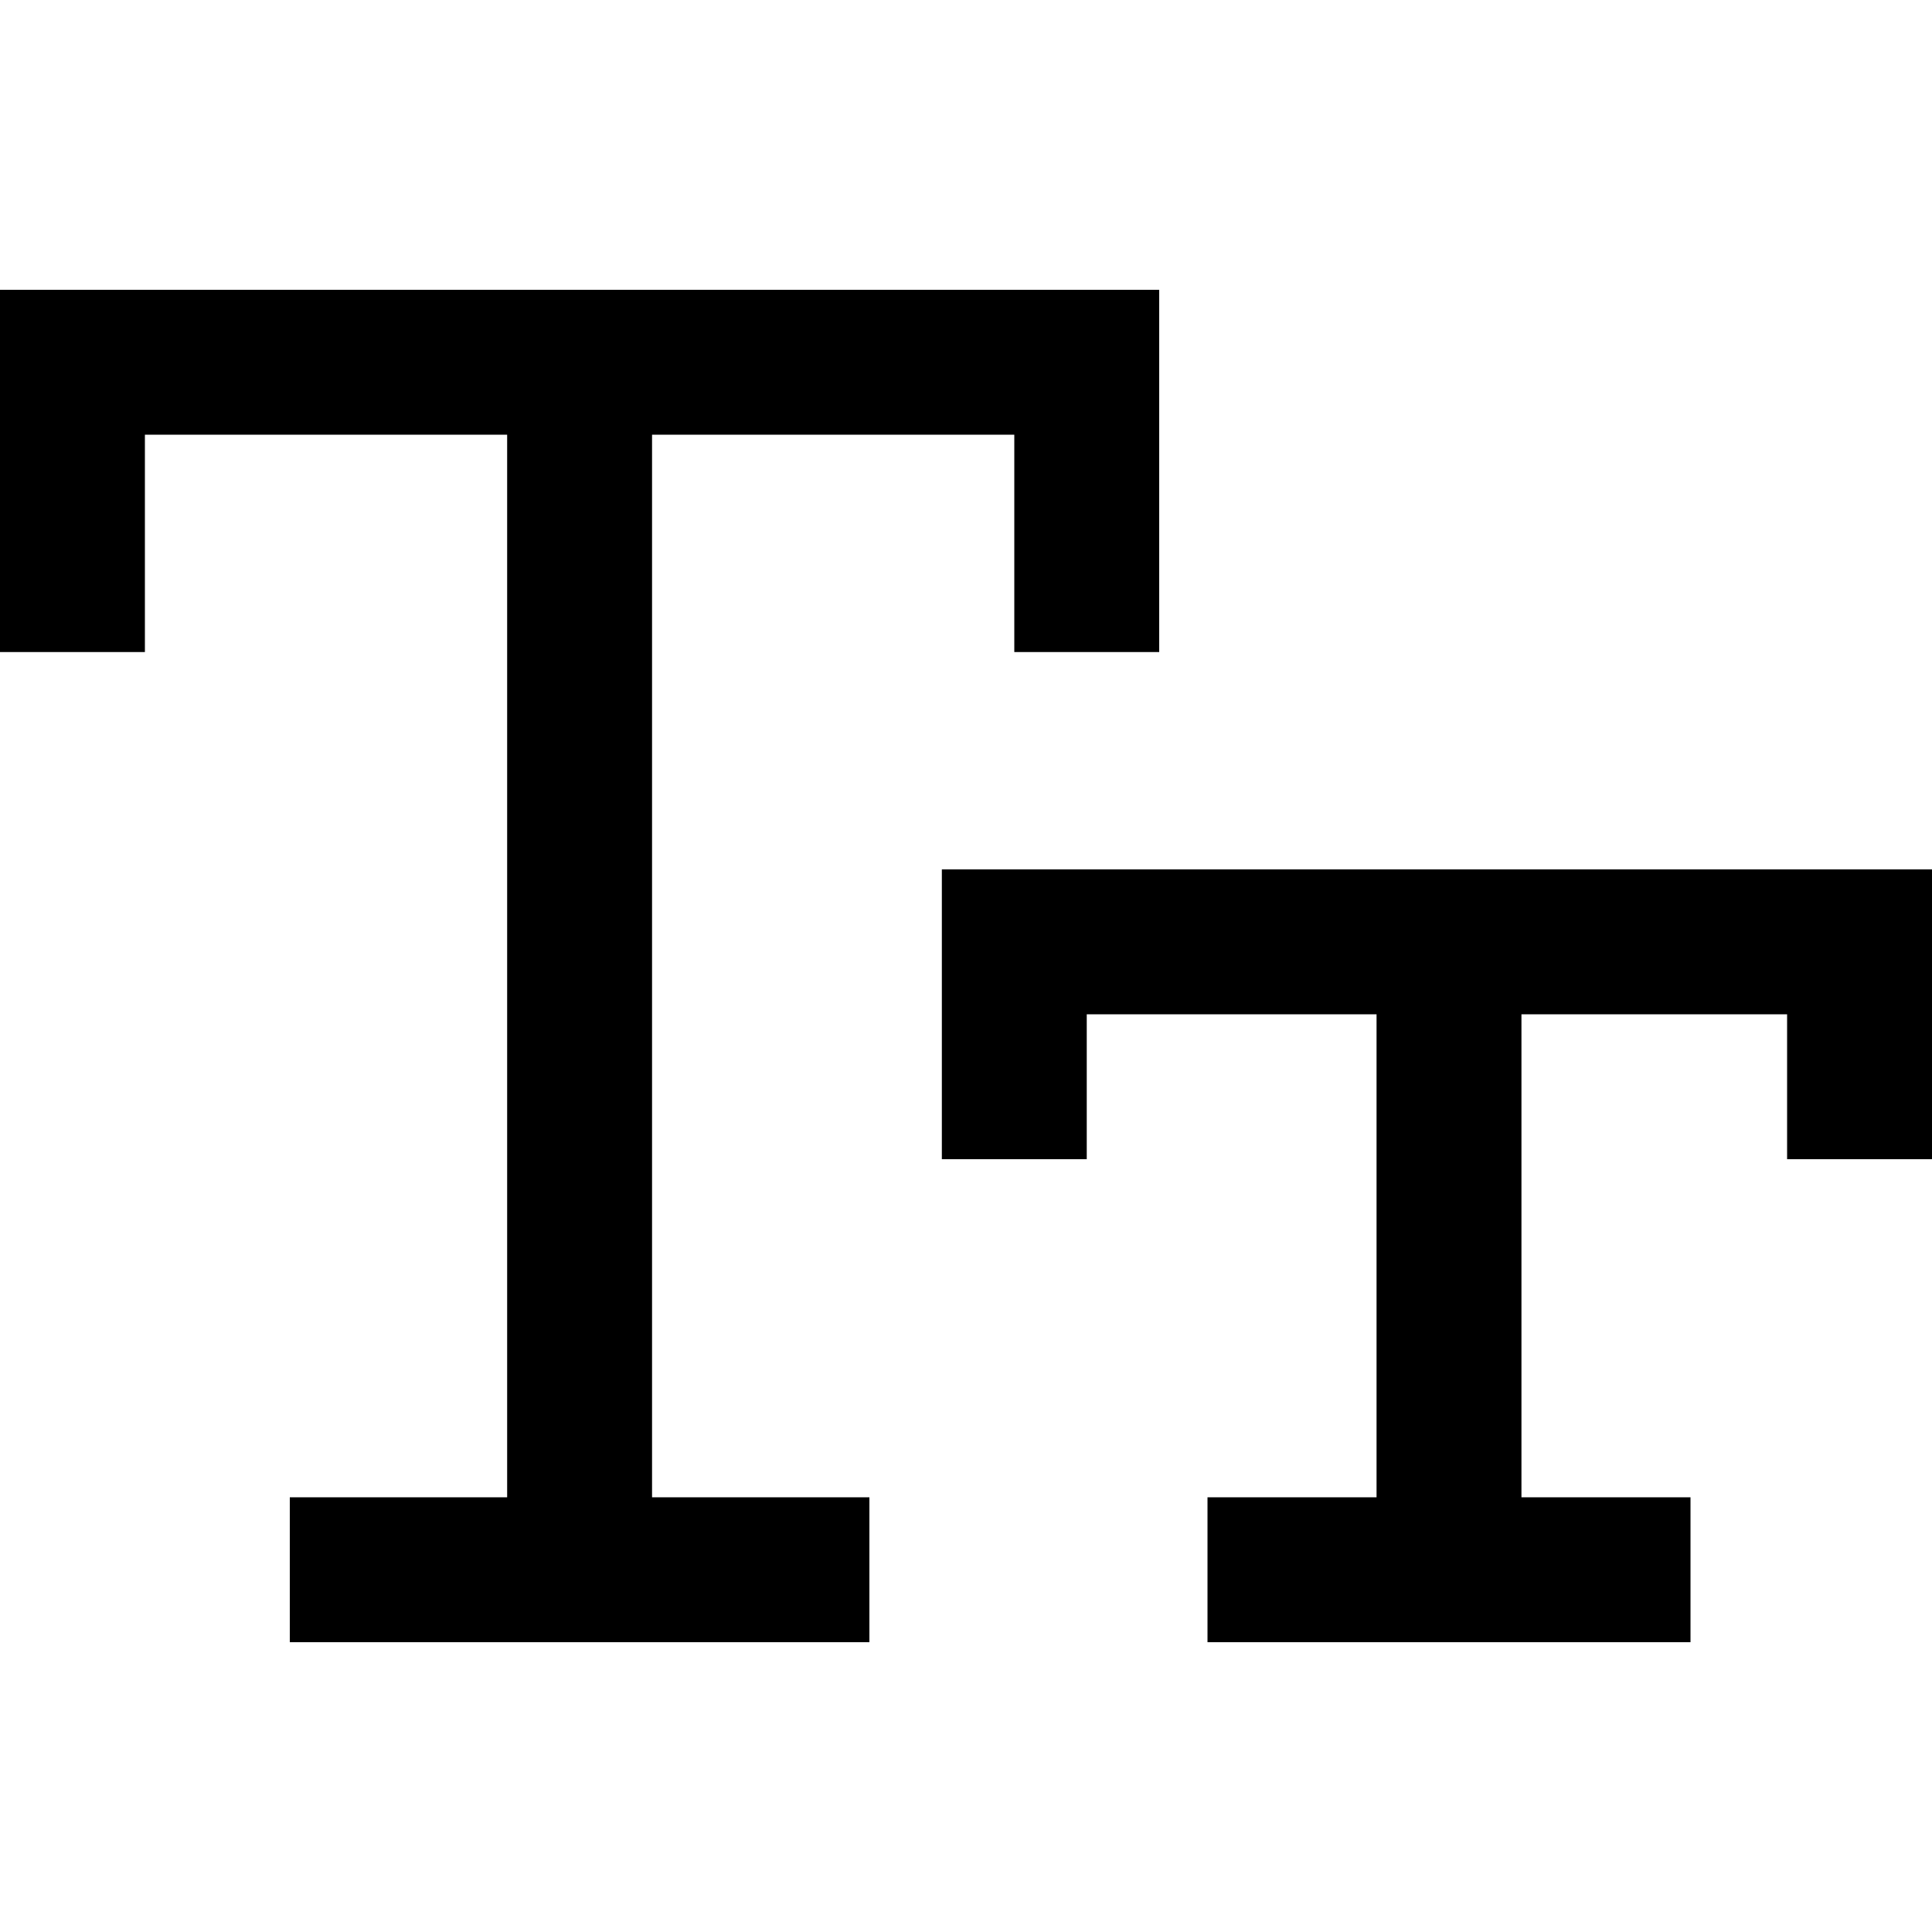 <svg xmlns="http://www.w3.org/2000/svg" viewBox="0 0 512 512">
  <path d="M 19.2 76.8 L 0 76.8 L 0 96 L 0 153.6 L 0 172.8 L 38.4 172.8 L 38.4 153.6 L 38.4 115.2 L 134.4 115.2 L 134.4 396.8 L 96 396.8 L 76.8 396.8 L 76.8 435.2 L 96 435.2 L 211.2 435.2 L 230.4 435.2 L 230.4 396.8 L 211.2 396.8 L 172.8 396.8 L 172.8 115.2 L 268.8 115.2 L 268.8 153.6 L 268.8 172.8 L 307.2 172.8 L 307.2 153.6 L 307.2 96 L 307.2 76.8 L 288 76.8 L 19.2 76.8 L 19.2 76.8 Z M 268.8 230.4 L 249.6 230.4 L 249.6 249.6 L 249.6 288 L 249.6 307.2 L 288 307.2 L 288 288 L 288 268.8 L 364.8 268.8 L 364.8 396.8 L 339.2 396.8 L 320 396.8 L 320 435.2 L 339.2 435.2 L 428.8 435.2 L 448 435.2 L 448 396.8 L 428.8 396.8 L 403.2 396.8 L 403.2 268.8 L 473.6 268.8 L 473.6 288 L 473.6 307.2 L 512 307.2 L 512 288 L 512 249.6 L 512 230.4 L 492.8 230.4 L 268.8 230.4 L 268.8 230.4 Z" />
</svg>